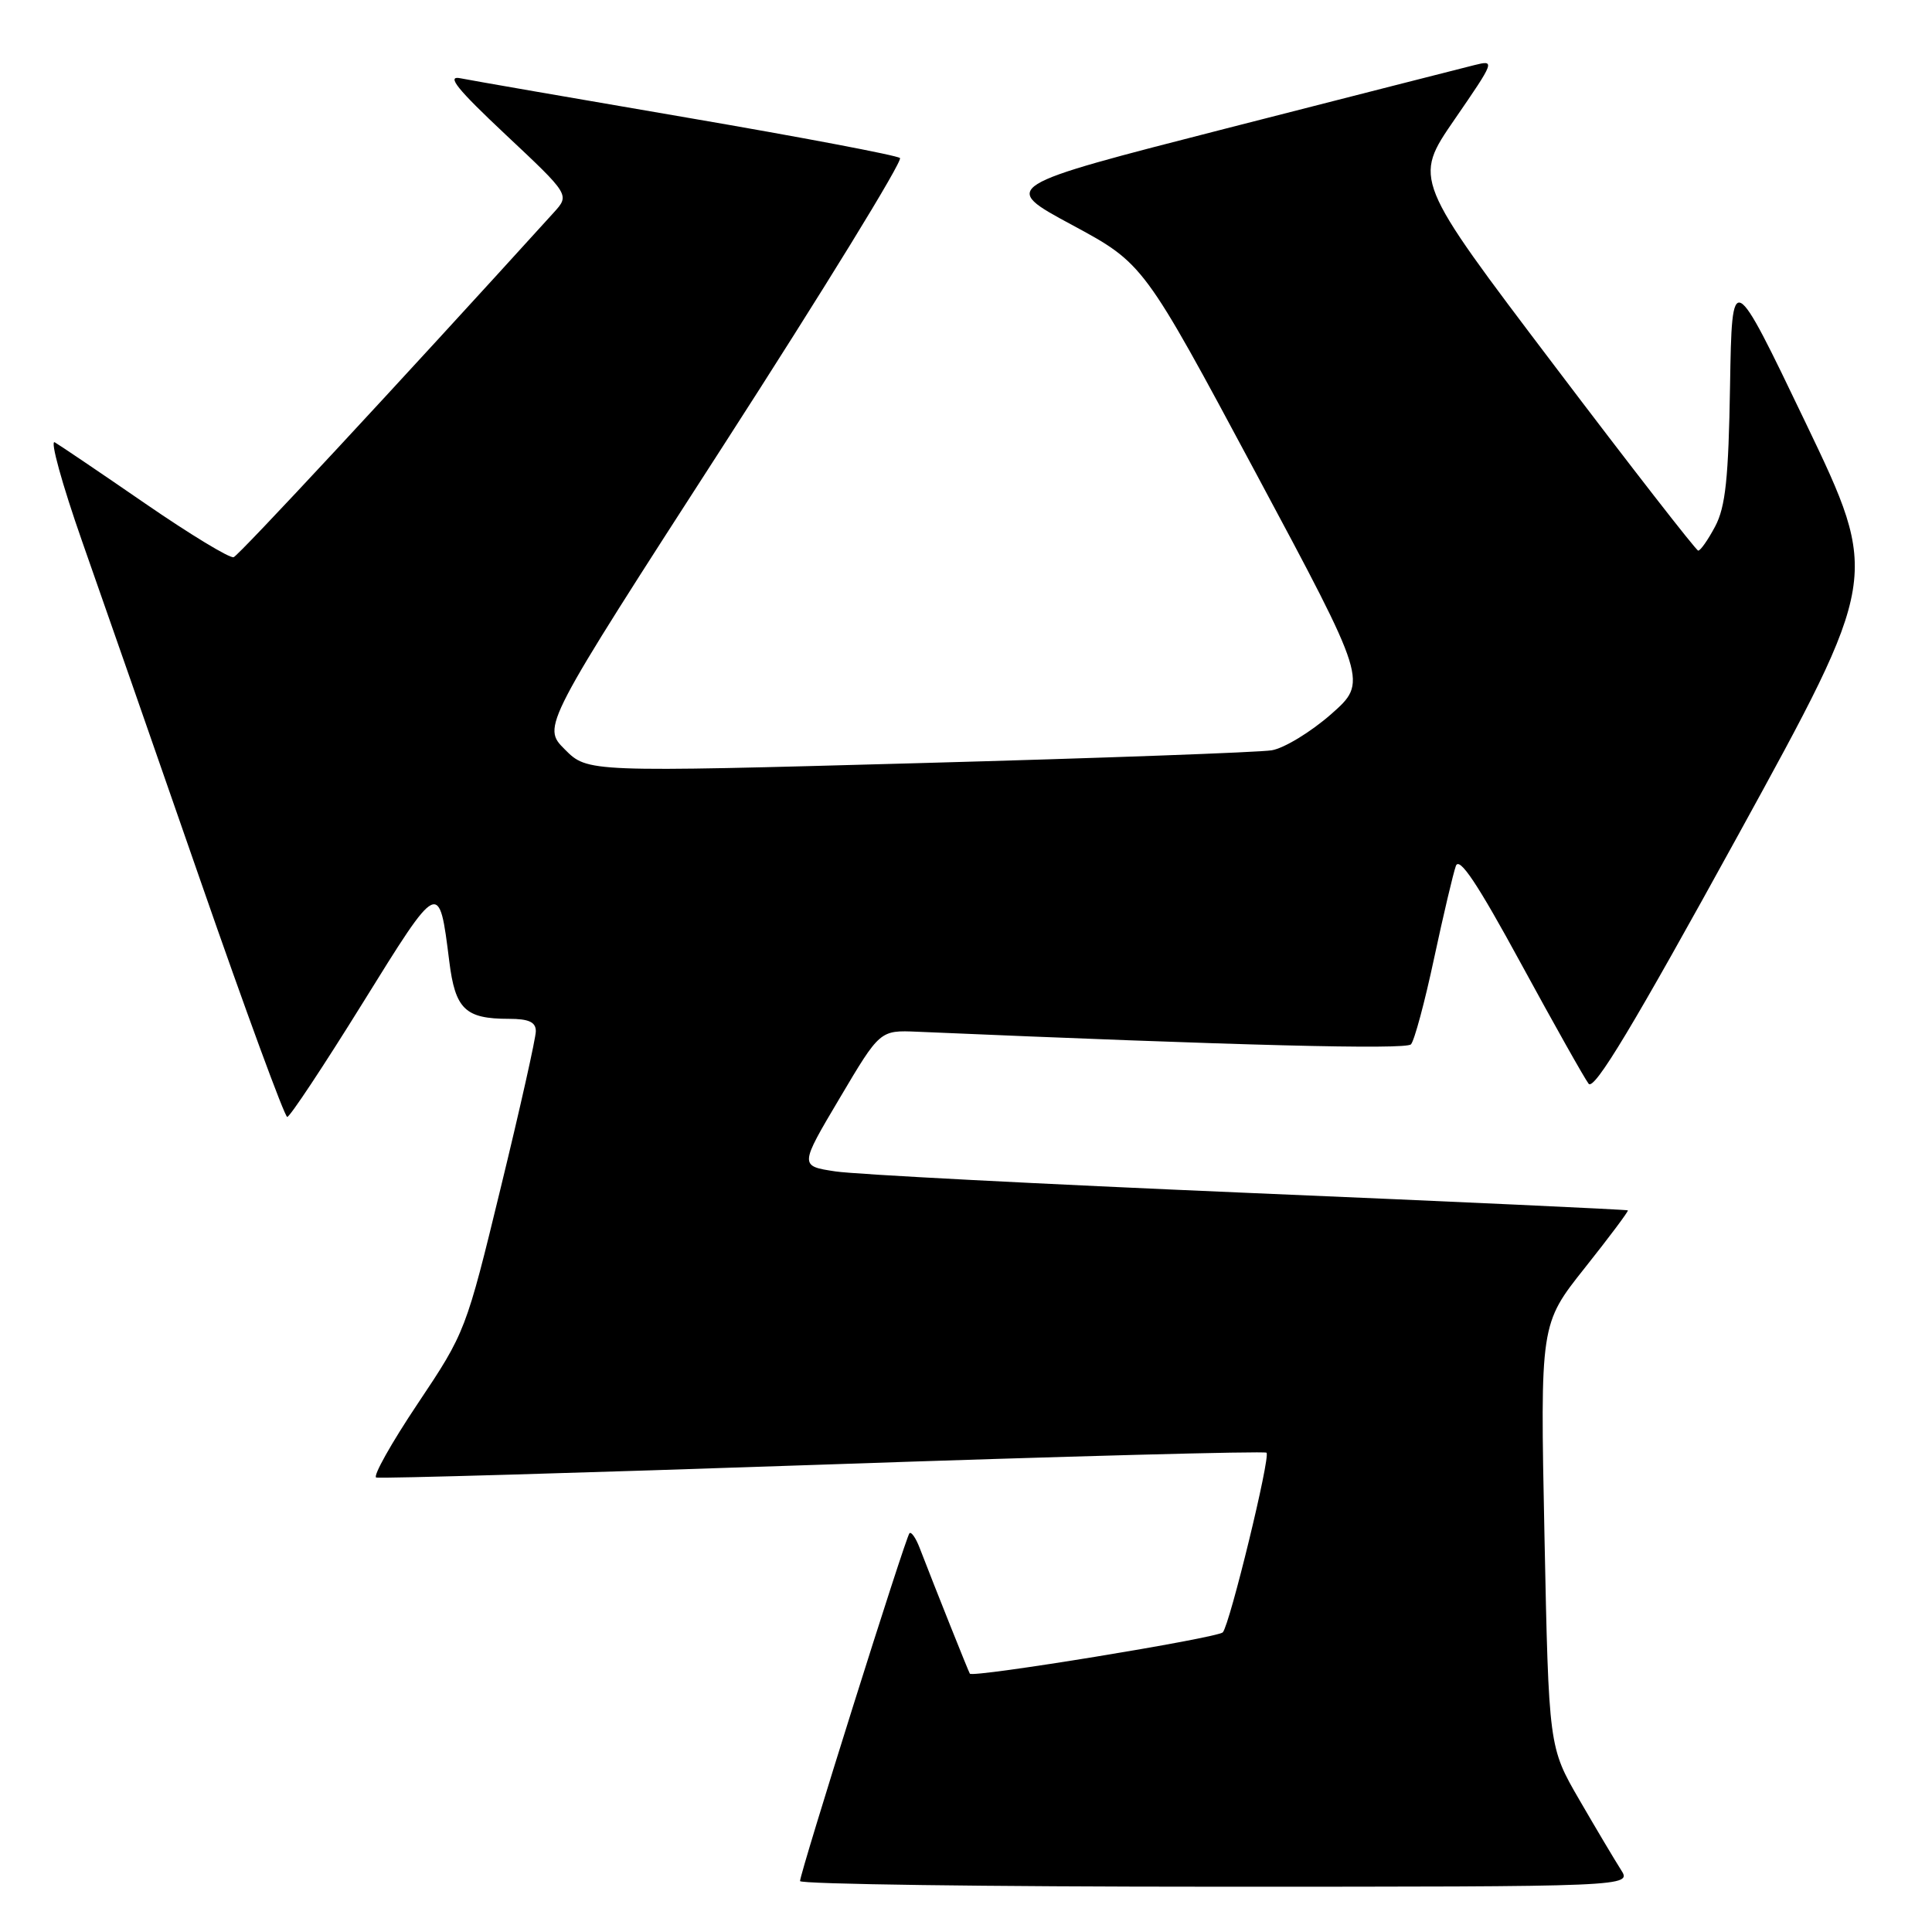 <?xml version="1.0" encoding="UTF-8" standalone="no"?>
<!DOCTYPE svg PUBLIC "-//W3C//DTD SVG 1.1//EN" "http://www.w3.org/Graphics/SVG/1.1/DTD/svg11.dtd" >
<svg xmlns="http://www.w3.org/2000/svg" xmlns:xlink="http://www.w3.org/1999/xlink" version="1.1" viewBox="0 0 256 256">
 <g >
 <path fill="currentColor"
d=" M 214.78 247.75 C 213.99 246.51 211.51 242.35 209.28 238.50 C 205.22 231.50 205.22 231.50 204.65 203.47 C 204.08 175.45 204.08 175.45 209.99 168.01 C 213.24 163.92 215.81 160.49 215.70 160.38 C 215.59 160.28 193.00 159.23 165.50 158.07 C 138.00 156.90 113.35 155.62 110.71 155.22 C 105.93 154.50 105.93 154.50 111.27 145.50 C 116.60 136.50 116.60 136.50 121.55 136.71 C 164.12 138.54 186.28 139.11 186.96 138.38 C 187.41 137.90 188.79 132.78 190.02 127.00 C 191.26 121.22 192.56 115.71 192.91 114.74 C 193.37 113.47 195.77 117.07 201.52 127.64 C 205.91 135.70 209.95 142.89 210.50 143.60 C 211.24 144.56 216.47 135.85 230.29 110.70 C 249.07 76.50 249.07 76.50 239.29 56.09 C 229.50 35.68 229.50 35.68 229.24 51.09 C 229.04 63.39 228.64 67.16 227.27 69.75 C 226.32 71.54 225.31 72.98 225.02 72.96 C 224.74 72.94 216.12 61.87 205.89 48.35 C 187.27 23.77 187.27 23.77 192.73 15.84 C 198.09 8.05 198.14 7.93 195.35 8.63 C 193.78 9.02 179.01 12.79 162.52 17.01 C 132.55 24.69 132.55 24.69 142.04 29.80 C 151.53 34.92 151.53 34.92 166.38 62.63 C 181.23 90.35 181.23 90.35 176.37 94.64 C 173.69 96.99 170.15 99.15 168.50 99.42 C 166.85 99.69 145.78 100.46 121.68 101.12 C 77.86 102.33 77.86 102.33 74.84 99.30 C 71.82 96.28 71.82 96.28 95.91 58.94 C 109.15 38.40 119.66 21.30 119.25 20.94 C 118.84 20.58 106.12 18.17 91.00 15.58 C 75.88 12.99 62.38 10.65 61.00 10.37 C 59.10 9.98 60.56 11.79 67.00 17.84 C 75.50 25.82 75.50 25.82 73.38 28.16 C 52.68 50.96 31.68 73.57 30.96 73.83 C 30.46 74.01 25.20 70.82 19.27 66.74 C 13.35 62.66 7.94 59.01 7.26 58.61 C 6.59 58.22 8.21 64.11 10.87 71.70 C 13.54 79.29 20.61 99.56 26.58 116.75 C 32.55 133.94 37.72 148.00 38.06 148.00 C 38.41 148.00 42.90 141.22 48.05 132.92 C 58.23 116.51 58.17 116.54 59.53 127.37 C 60.32 133.73 61.64 135.00 67.43 135.00 C 70.08 135.00 71.00 135.43 71.00 136.64 C 71.00 137.55 68.91 146.88 66.35 157.38 C 61.75 176.32 61.66 176.56 55.35 185.99 C 51.85 191.22 49.38 195.63 49.85 195.78 C 50.32 195.94 76.96 195.17 109.05 194.07 C 141.14 192.96 167.59 192.26 167.82 192.49 C 168.37 193.04 162.96 215.24 162.03 216.29 C 161.36 217.04 128.92 222.34 128.51 221.77 C 128.34 221.52 123.98 210.61 121.86 205.11 C 121.36 203.80 120.75 202.92 120.51 203.16 C 120.00 203.66 106.02 248.11 106.01 249.25 C 106.00 249.66 130.80 250.00 161.12 250.00 C 216.23 250.00 216.23 250.00 214.78 247.75 Z "/>
</g>
</svg>